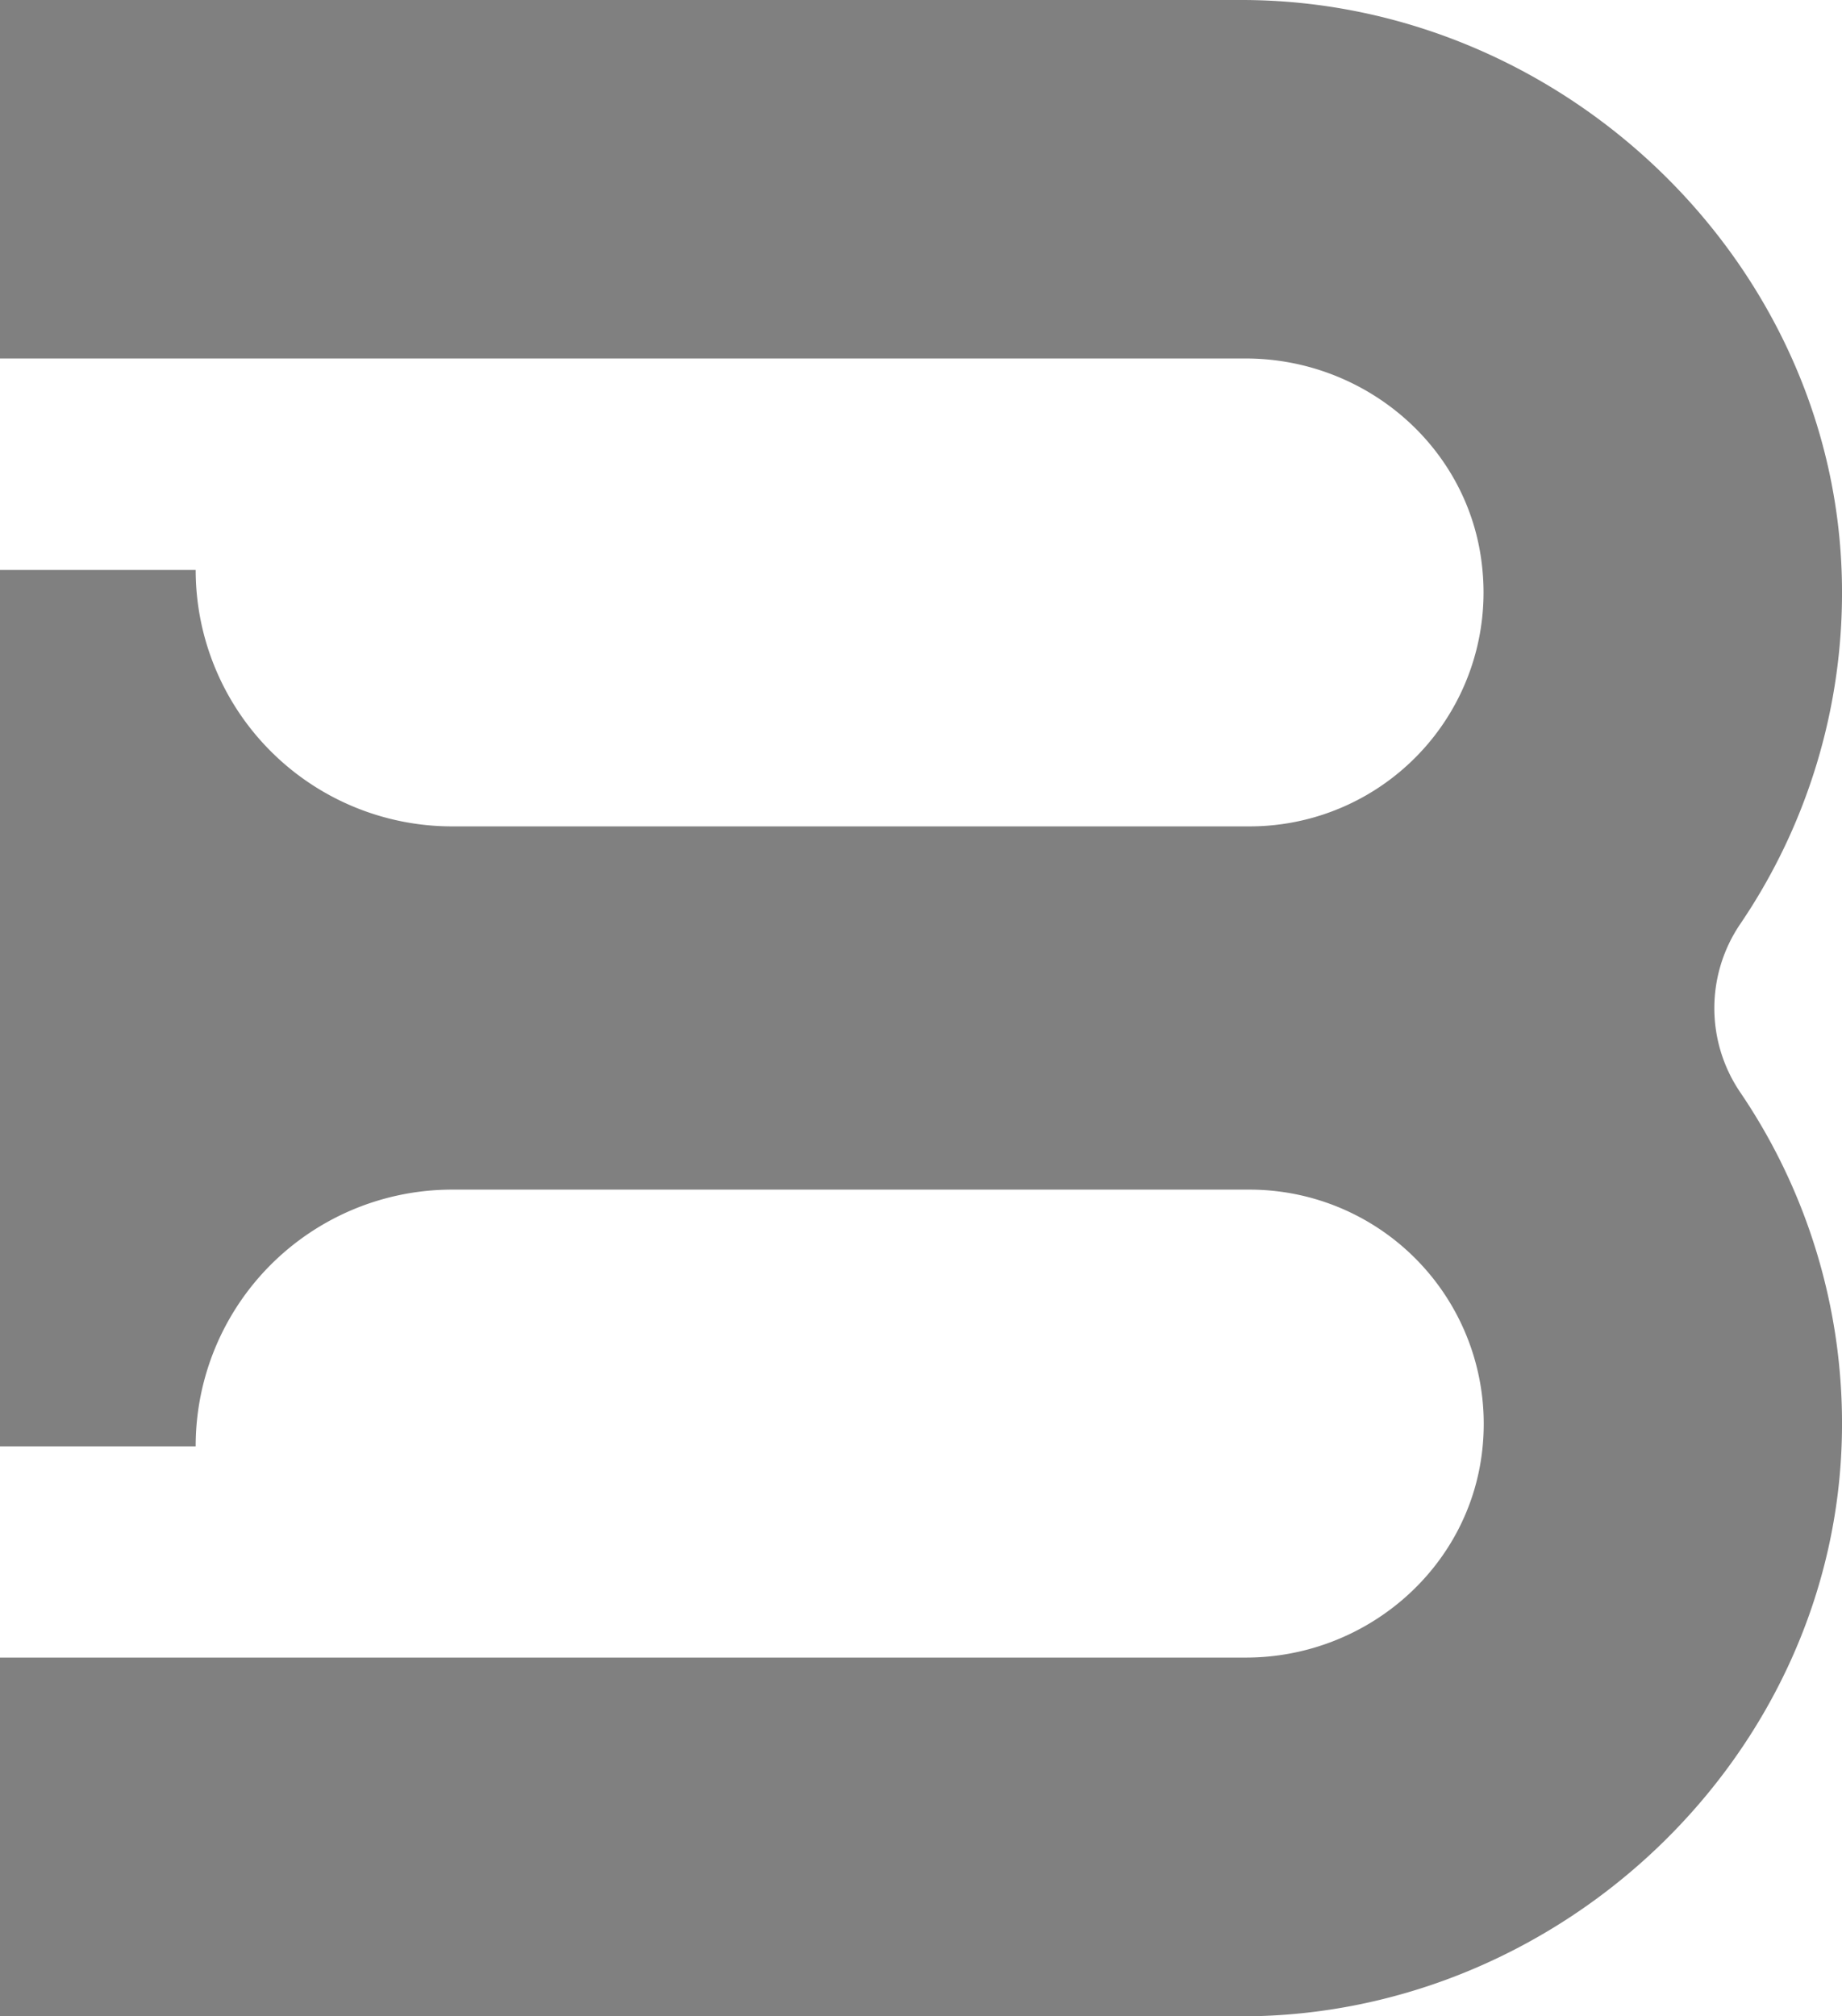 <svg xmlns="http://www.w3.org/2000/svg" viewBox="0 0 275.63 301.7"><defs><style>.cls-1{fill:gray;}</style></defs><title>logo-small</title><g id="Layer_2" data-name="Layer 2"><g id="Layer_1-2" data-name="Layer 1"><path class="cls-1" d="M275.62,87.23C274.86,39.24,233.78,0,185.78,0H0V53.64H186.39C204.4,53.64,220,67,221.8,85A35,35,0,0,1,187,123.65H67.65A38.37,38.37,0,0,1,29.28,85.28H0V216.41H29.28A38.37,38.37,0,0,1,67.65,178H187a35.05,35.05,0,0,1,34.83,38.7c-1.84,17.93-17.4,31.32-35.41,31.32H0V301.7H185.78c48,0,89.08-39.24,89.84-87.23a88.16,88.16,0,0,0-15.26-51.09,22.4,22.4,0,0,1,0-25.06A88.18,88.18,0,0,0,275.62,87.23Z"/></g></g></svg>